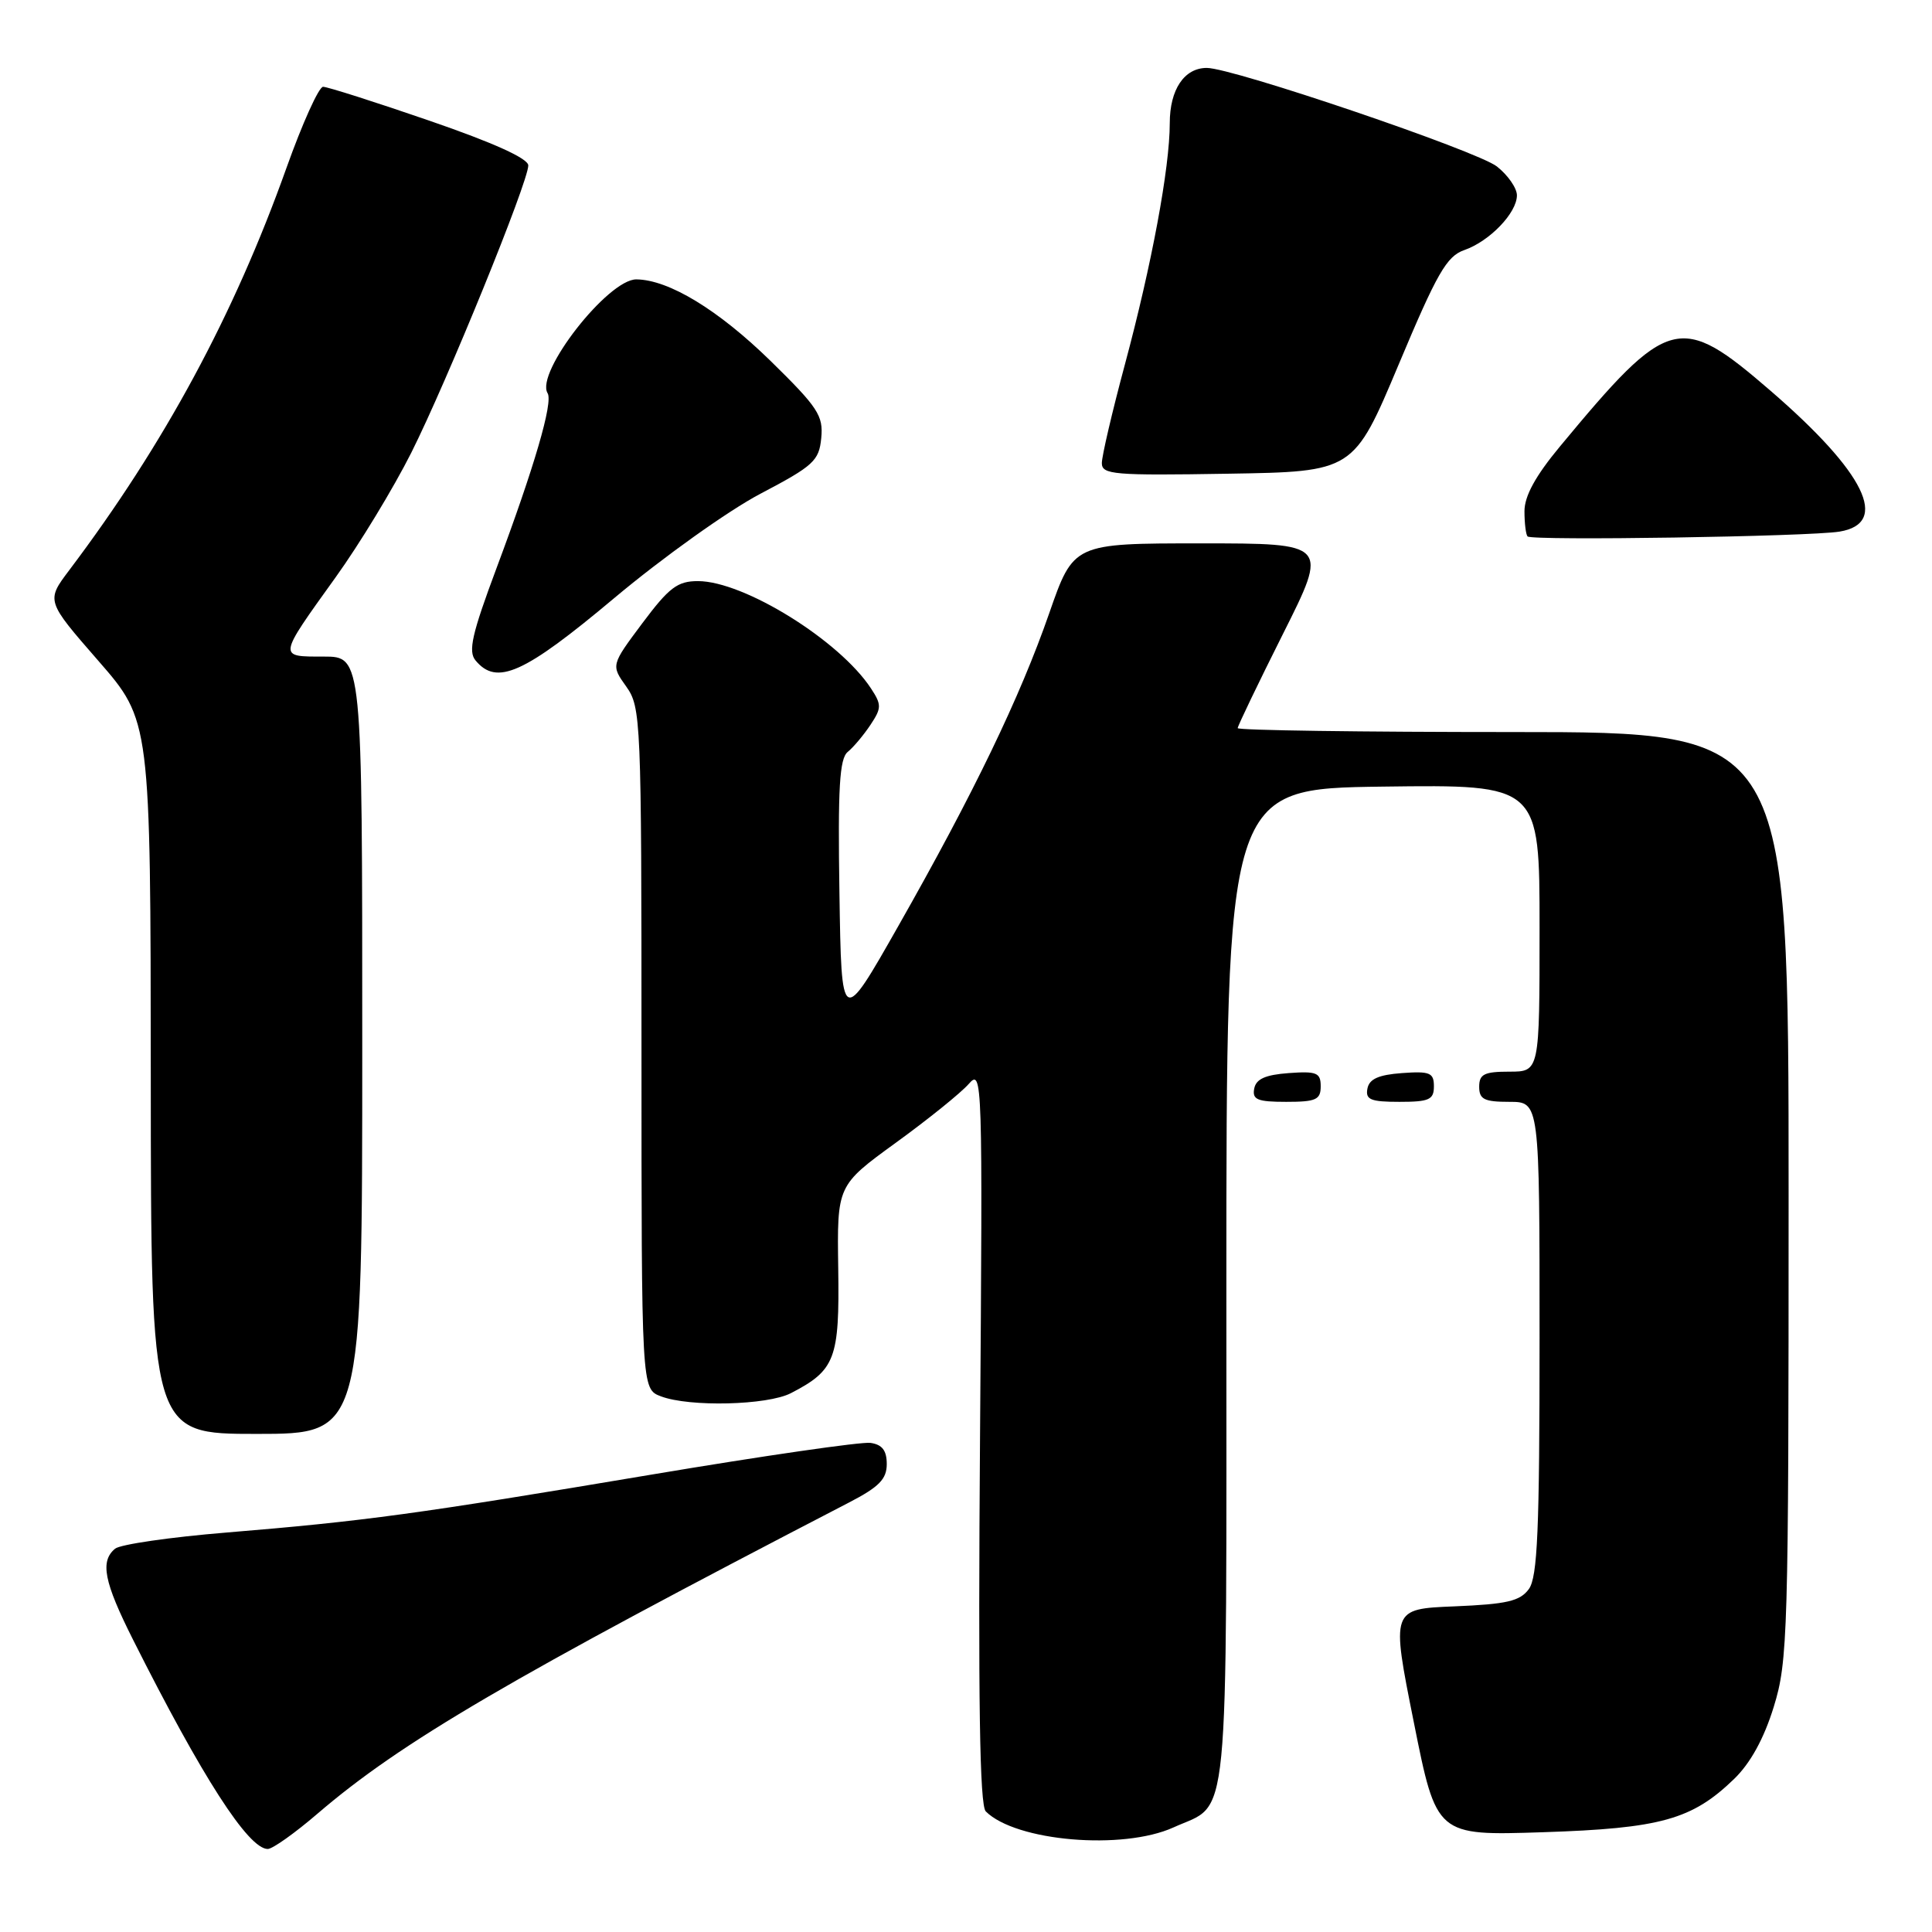 <?xml version="1.0" encoding="UTF-8" standalone="no"?>
<!DOCTYPE svg PUBLIC "-//W3C//DTD SVG 1.1//EN" "http://www.w3.org/Graphics/SVG/1.1/DTD/svg11.dtd" >
<svg xmlns="http://www.w3.org/2000/svg" xmlns:xlink="http://www.w3.org/1999/xlink" version="1.1" viewBox="0 0 256 256">
 <g >
 <path fill="currentColor"
d=" M 42.06 240.33 C 53.14 230.82 67.58 222.37 112.50 199.09 C 116.48 197.03 117.50 195.99 117.50 194.00 C 117.50 192.20 116.90 191.41 115.34 191.19 C 114.15 191.02 101.10 192.91 86.34 195.39 C 55.15 200.63 48.31 201.56 30.00 203.07 C 22.57 203.68 15.94 204.64 15.25 205.21 C 13.24 206.88 13.77 209.60 17.63 217.27 C 26.79 235.50 32.91 245.00 35.48 245.00 C 36.11 245.00 39.07 242.90 42.06 240.33 Z  M 155.50 242.14 C 163.03 238.71 162.50 244.08 162.50 170.60 C 162.50 104.50 162.50 104.50 183.25 104.23 C 204.00 103.96 204.00 103.96 204.00 122.98 C 204.00 142.00 204.00 142.00 200.00 142.00 C 196.67 142.00 196.00 142.33 196.00 144.00 C 196.00 145.67 196.67 146.00 200.00 146.00 C 204.00 146.00 204.00 146.00 204.00 177.31 C 204.00 202.77 203.73 208.98 202.58 210.56 C 201.41 212.16 199.67 212.56 192.75 212.85 C 184.33 213.19 184.33 213.19 187.34 228.22 C 190.34 243.24 190.34 243.24 204.42 242.78 C 220.06 242.27 224.21 241.11 229.78 235.72 C 231.94 233.63 233.73 230.38 235.03 226.17 C 236.90 220.11 237.00 216.66 237.00 158.39 C 237.00 97.00 237.00 97.00 200.50 97.00 C 180.43 97.00 164.00 96.77 164.00 96.48 C 164.00 96.20 166.70 90.58 170.01 83.98 C 176.02 72.00 176.02 72.00 159.13 72.00 C 142.25 72.00 142.25 72.00 139.03 81.25 C 135.15 92.41 129.04 105.08 119.00 122.76 C 111.50 135.97 111.50 135.97 111.23 118.36 C 111.01 104.37 111.24 100.52 112.33 99.63 C 113.09 99.01 114.44 97.40 115.34 96.05 C 116.82 93.82 116.83 93.38 115.41 91.22 C 111.24 84.86 98.57 77.00 92.48 77.00 C 89.77 77.00 88.66 77.84 85.12 82.57 C 80.96 88.14 80.96 88.14 82.98 90.97 C 84.93 93.72 85.00 95.26 85.00 138.93 C 85.00 184.05 85.00 184.05 87.57 185.02 C 91.35 186.46 101.69 186.21 104.80 184.60 C 110.68 181.56 111.25 180.07 111.07 168.08 C 110.91 157.08 110.91 157.08 118.70 151.42 C 122.99 148.31 127.34 144.80 128.36 143.63 C 130.18 141.56 130.21 142.64 129.86 190.20 C 129.60 225.37 129.81 239.21 130.62 240.02 C 134.59 243.99 148.77 245.20 155.50 242.14 Z  M 48.00 138.50 C 48.00 87.00 48.00 87.00 42.89 87.00 C 36.81 87.00 36.77 87.22 44.49 76.47 C 47.64 72.09 52.14 64.67 54.49 60.00 C 59.26 50.49 70.00 24.11 70.00 21.92 C 69.99 21.00 65.43 18.93 56.92 16.00 C 49.73 13.52 43.38 11.50 42.81 11.50 C 42.25 11.50 40.06 16.35 37.95 22.27 C 31.00 41.75 21.76 58.87 9.17 75.56 C 6.11 79.62 6.11 79.62 13.03 87.56 C 19.95 95.50 19.95 95.50 19.98 142.75 C 20.00 190.00 20.00 190.00 34.00 190.00 C 48.00 190.00 48.00 190.00 48.00 138.50 Z  M 175.00 143.94 C 175.00 142.14 174.47 141.92 170.76 142.19 C 167.66 142.42 166.43 142.97 166.19 144.25 C 165.91 145.71 166.61 146.00 170.43 146.00 C 174.38 146.00 175.00 145.72 175.00 143.94 Z  M 190.00 143.94 C 190.00 142.14 189.47 141.92 185.76 142.19 C 182.66 142.42 181.43 142.97 181.19 144.25 C 180.91 145.71 181.61 146.00 185.43 146.00 C 189.38 146.00 190.00 145.72 190.00 143.94 Z  M 81.39 79.25 C 87.78 73.89 96.49 67.67 100.75 65.43 C 107.81 61.72 108.53 61.06 108.82 58.04 C 109.11 55.08 108.39 53.98 102.10 47.82 C 95.17 41.05 88.62 37.07 84.33 37.02 C 80.58 36.98 70.89 49.39 72.56 52.10 C 73.31 53.31 70.82 61.83 65.80 75.26 C 62.53 84.01 62.01 86.31 63.01 87.51 C 65.82 90.90 69.42 89.29 81.39 79.25 Z  M 243.75 70.44 C 250.44 69.34 247.15 62.62 234.62 51.79 C 222.57 41.38 221.14 41.75 206.70 59.16 C 203.46 63.06 202.00 65.73 202.00 67.74 C 202.00 69.35 202.19 70.85 202.41 71.08 C 202.99 71.67 239.78 71.10 243.75 70.44 Z  M 185.33 48.30 C 190.41 36.19 191.69 33.95 194.02 33.14 C 197.38 31.97 201.00 28.21 201.00 25.88 C 201.00 24.93 199.81 23.21 198.35 22.06 C 195.73 20.00 163.35 9.00 159.91 9.00 C 156.92 9.00 155.00 11.86 155.00 16.32 C 155.00 22.23 152.61 35.06 149.05 48.31 C 147.37 54.56 146.00 60.43 146.00 61.36 C 146.00 62.89 147.57 63.02 162.68 62.77 C 179.36 62.50 179.36 62.50 185.33 48.30 Z "/>
</g>
</svg>